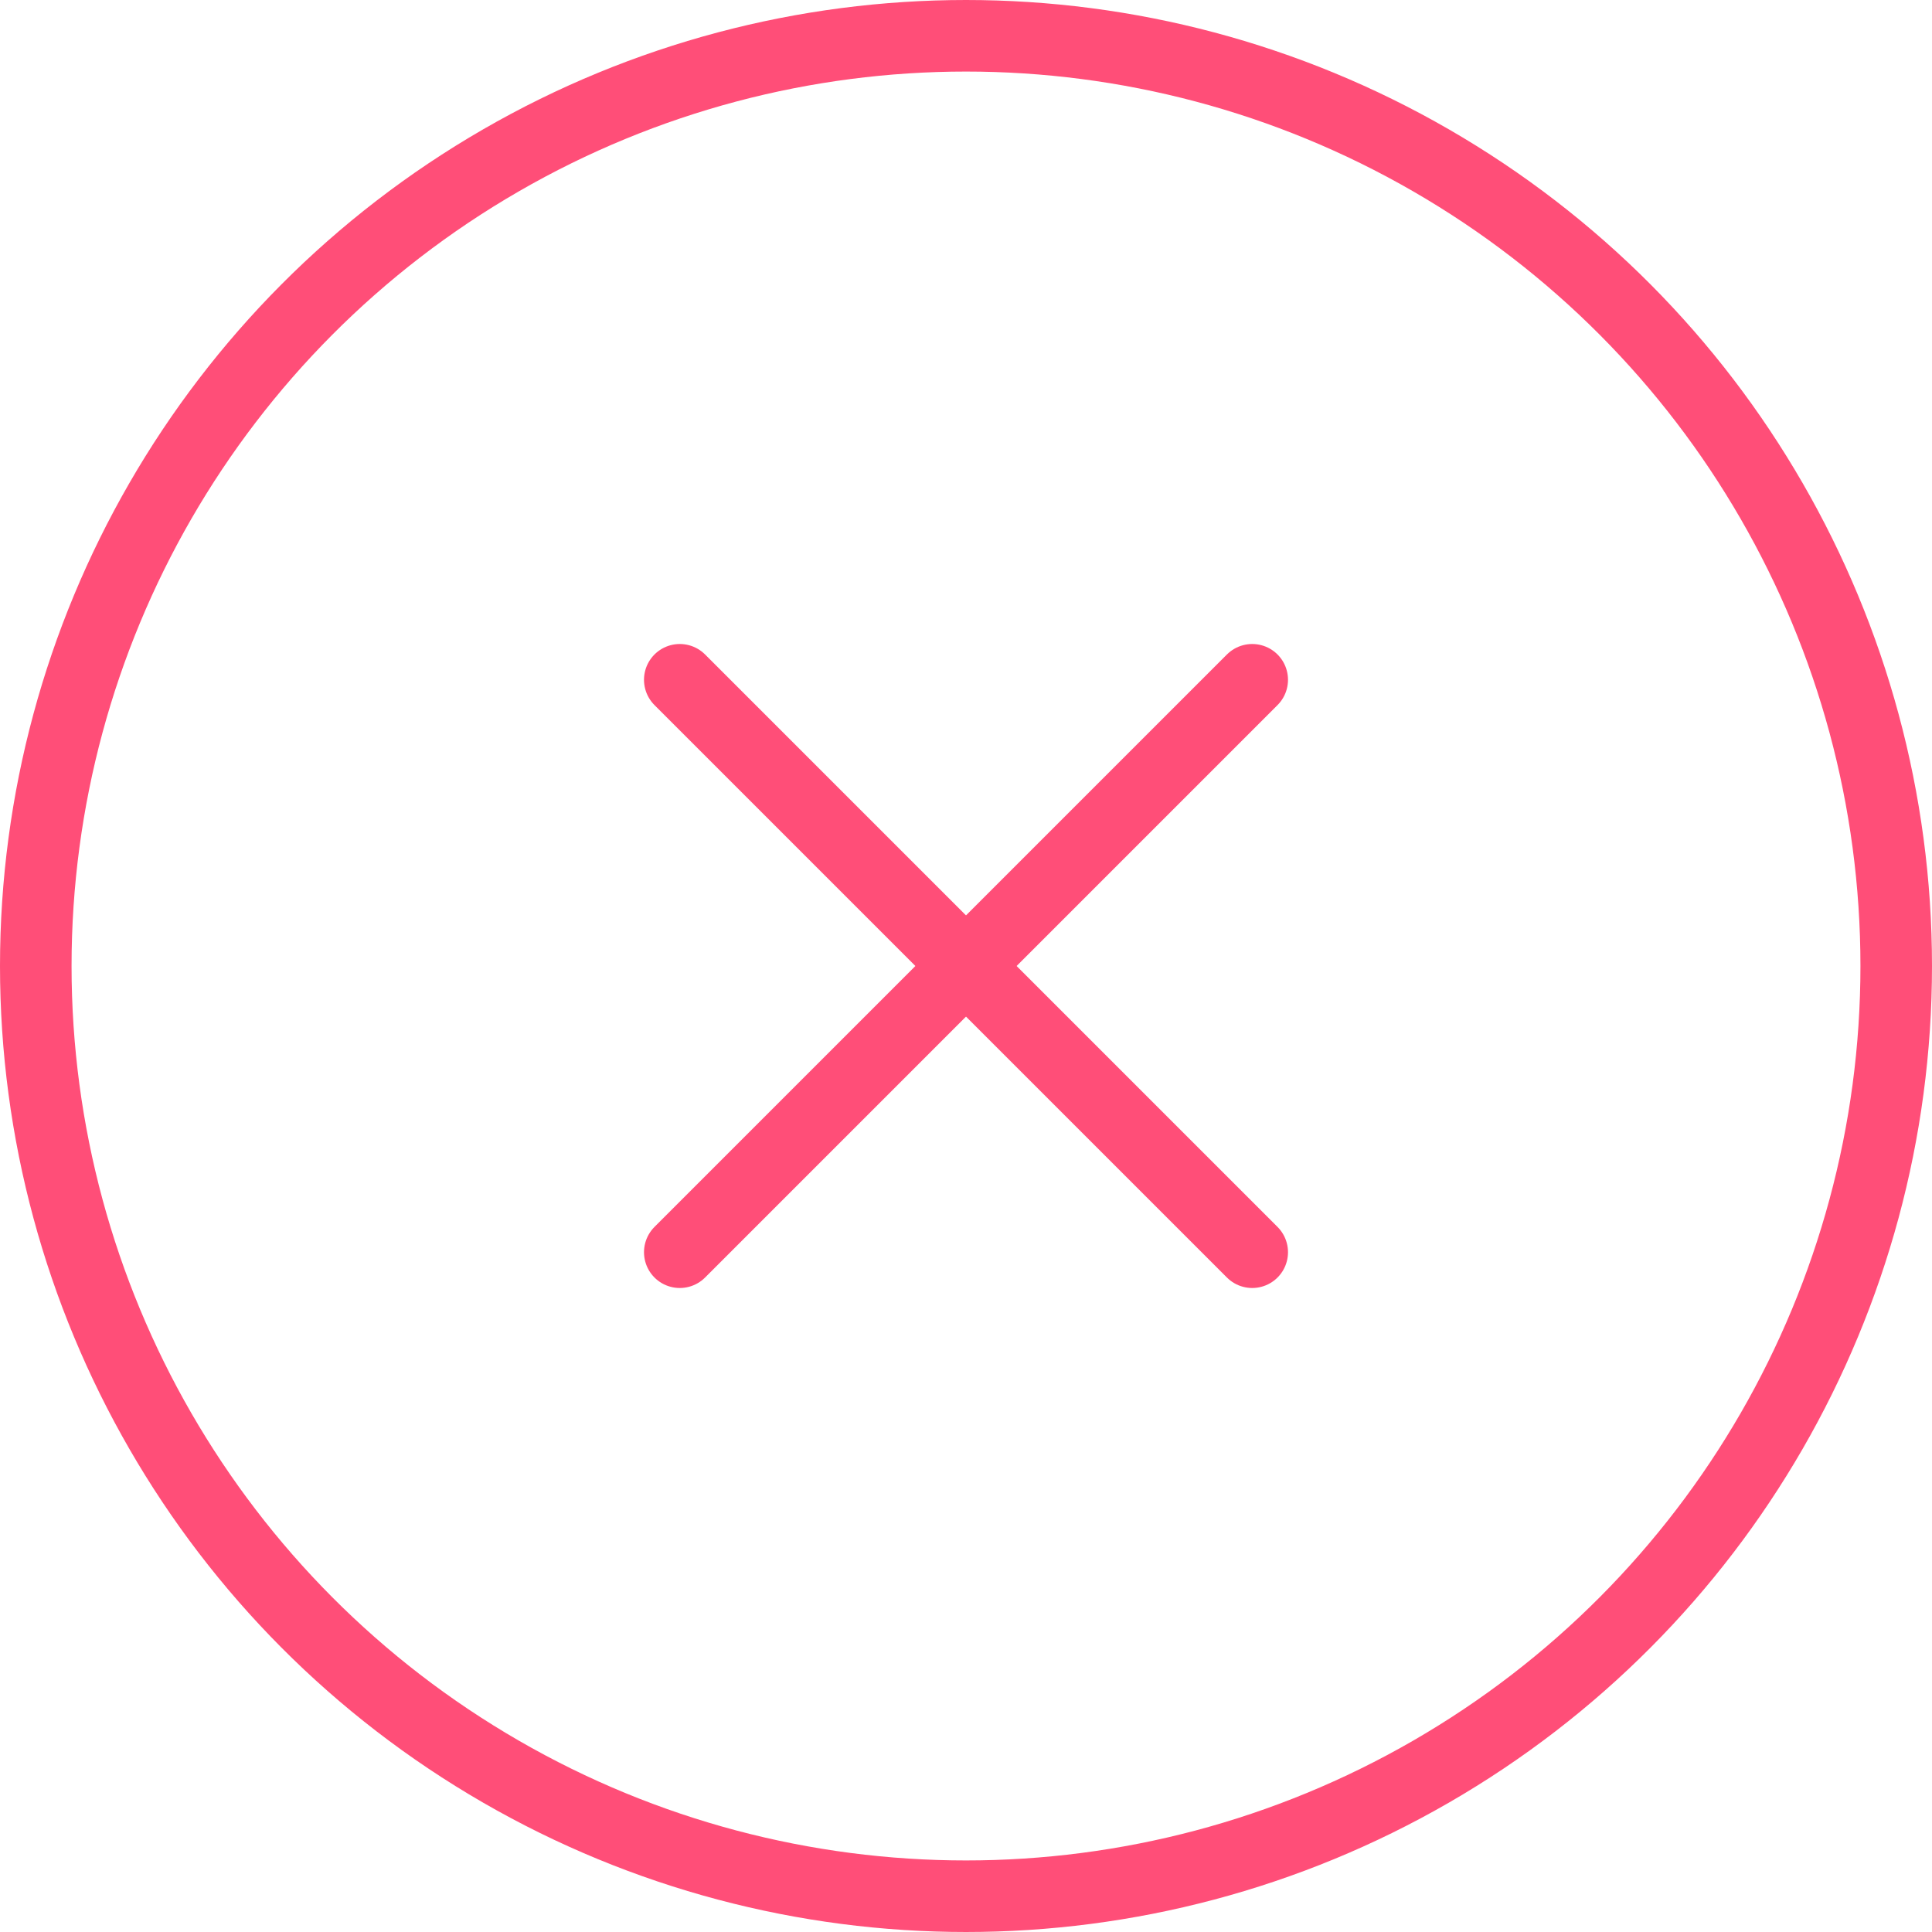 <svg width="54" height="54" viewBox="0 0 54 54" fill="none" xmlns="http://www.w3.org/2000/svg">
<circle cx="27" cy="27" r="26" stroke="#FF4E78" stroke-width="2"/>
<path d="M35 35L19 19" stroke="#FF4E78" stroke-width="2" stroke-linecap="round"/>
<path d="M19 35L35 19" stroke="#FF4E78" stroke-width="2" stroke-linecap="round"/>
</svg>
